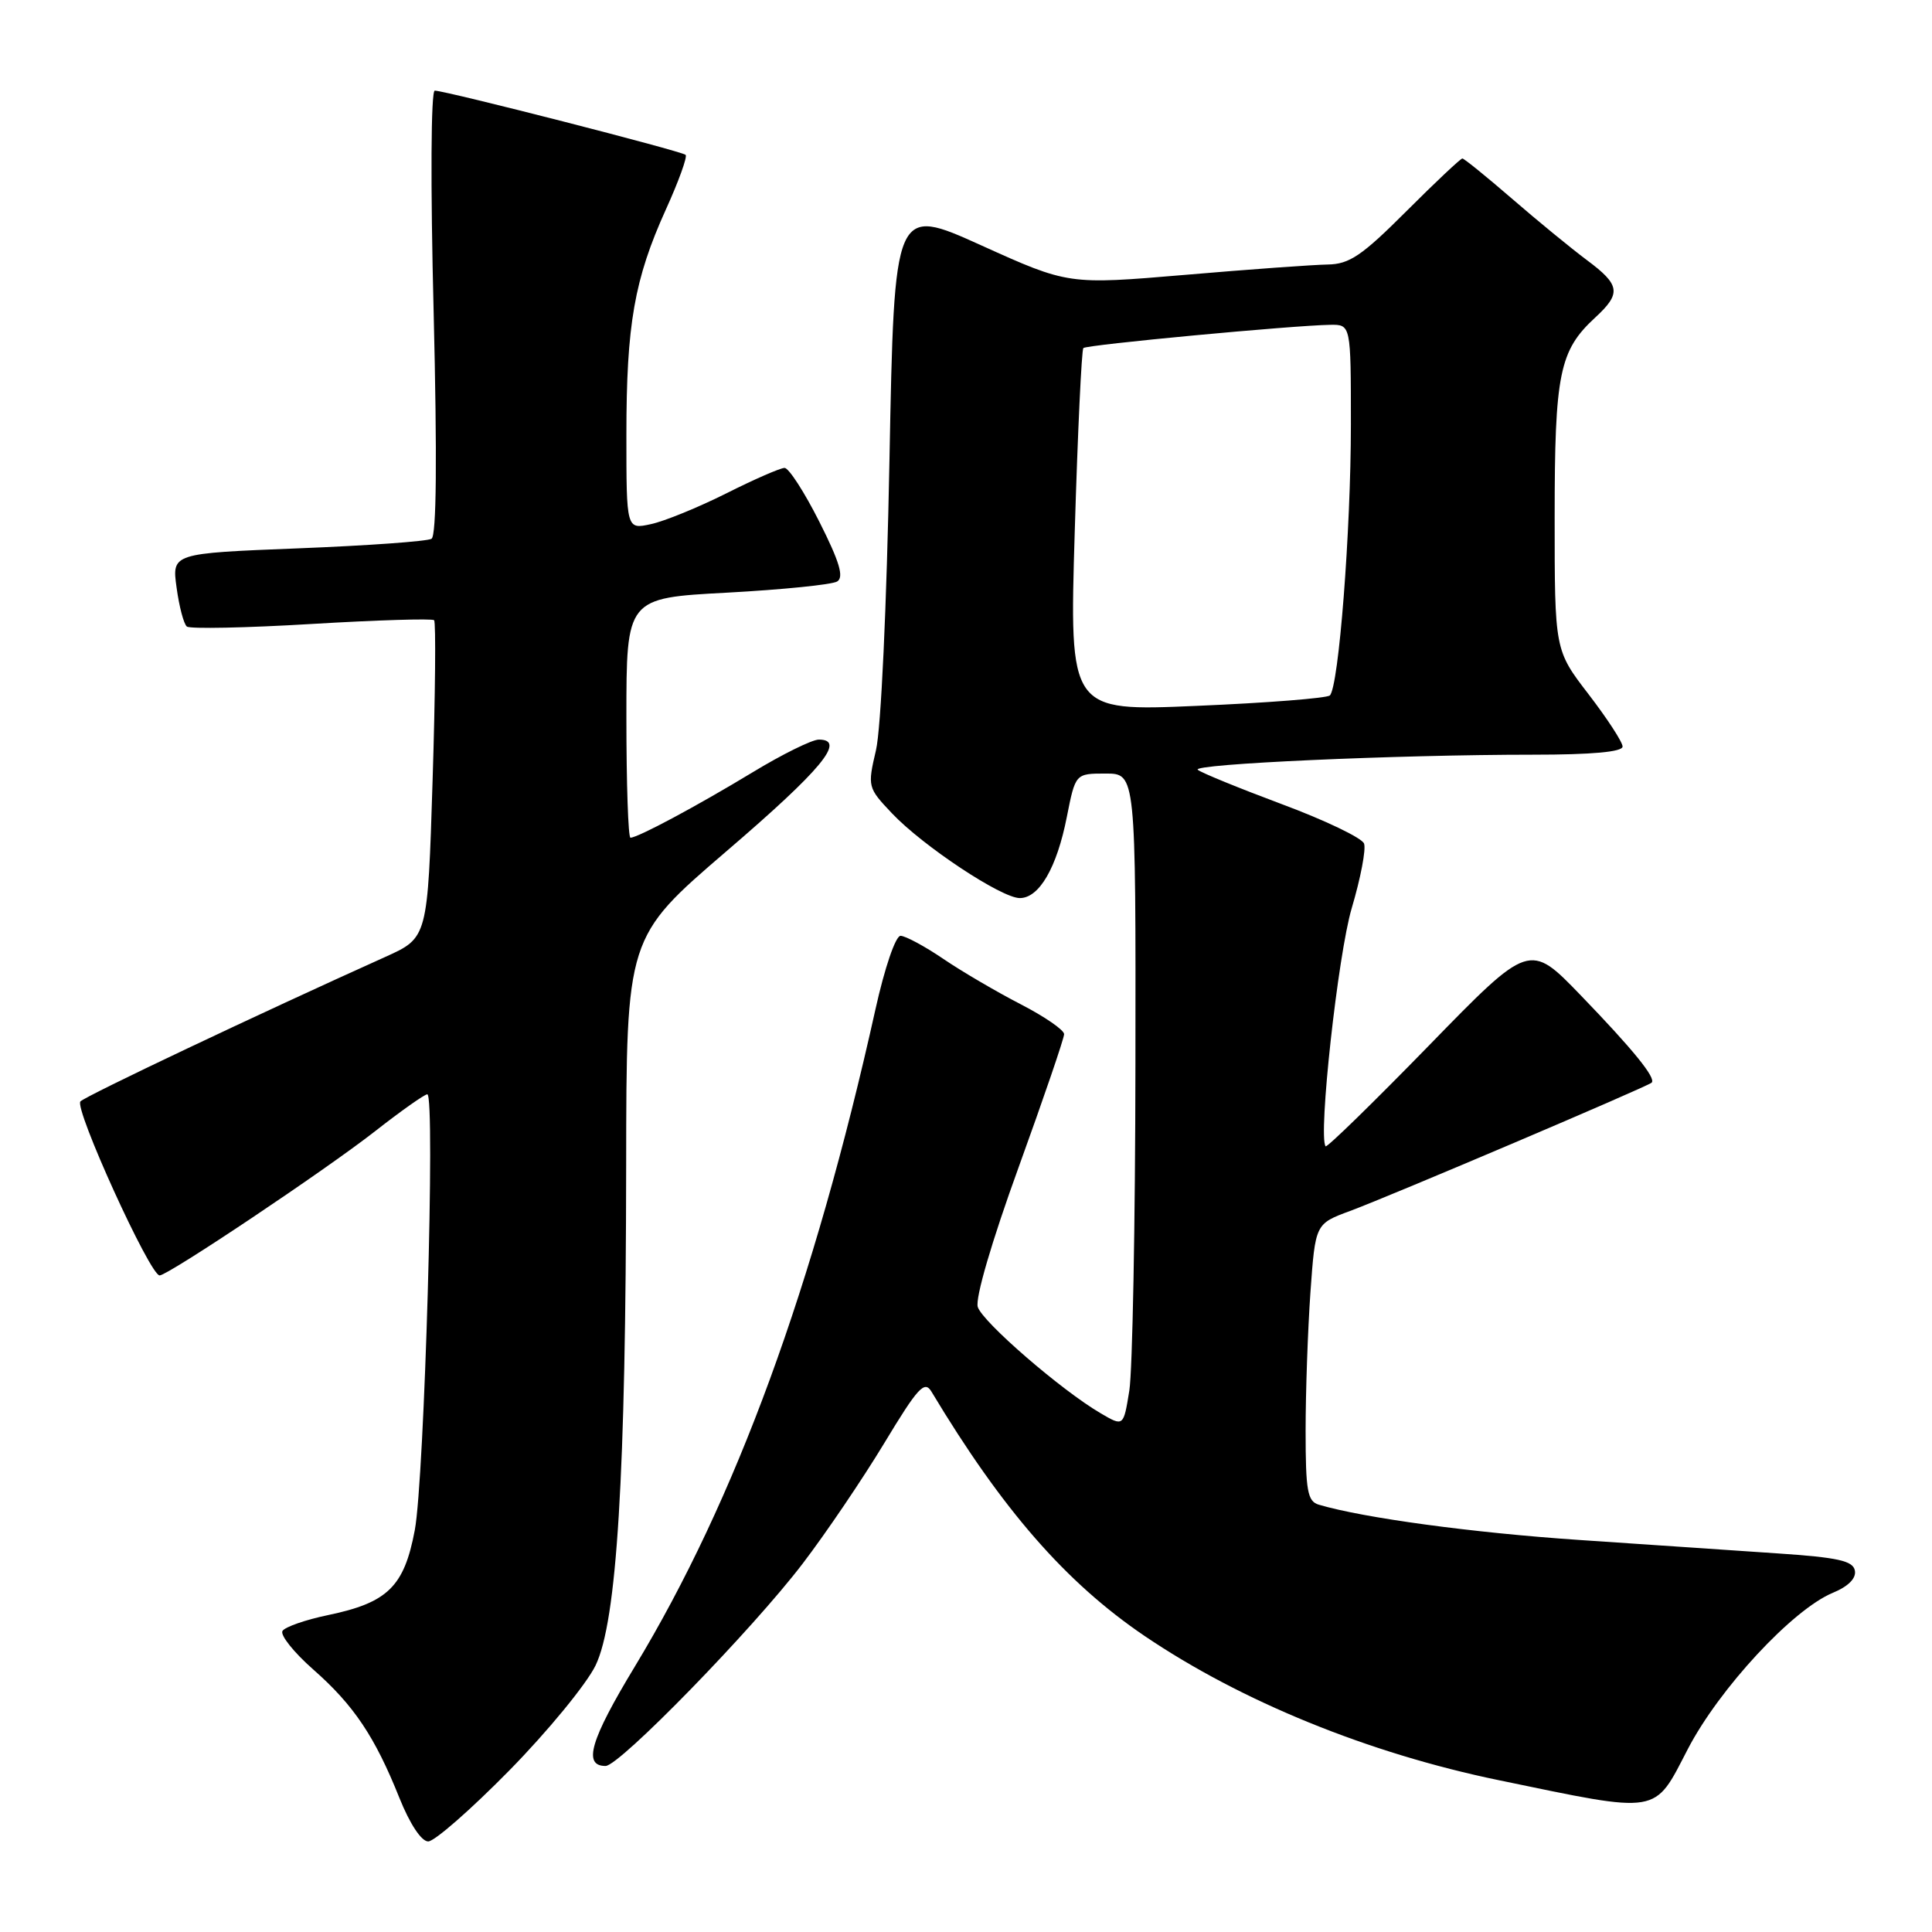 <?xml version="1.0" encoding="UTF-8" standalone="no"?>
<!DOCTYPE svg PUBLIC "-//W3C//DTD SVG 1.1//EN" "http://www.w3.org/Graphics/SVG/1.1/DTD/svg11.dtd" >
<svg xmlns="http://www.w3.org/2000/svg" xmlns:xlink="http://www.w3.org/1999/xlink" version="1.1" viewBox="0 0 256 256">
 <g >
 <path fill="currentColor"
d=" M 67.49 234.59 C 72.58 229.41 77.71 223.15 78.91 220.69 C 81.75 214.83 82.93 195.56 82.97 154.34 C 83.00 124.18 83.00 124.18 96.24 112.81 C 108.90 101.95 112.17 98.00 108.50 98.00 C 107.60 98.00 103.63 99.96 99.68 102.36 C 92.35 106.80 84.51 111.00 83.54 111.00 C 83.24 111.00 83.00 103.85 83.00 95.12 C 83.00 79.24 83.00 79.24 96.34 78.53 C 103.68 78.13 110.24 77.47 110.93 77.05 C 111.85 76.48 111.25 74.45 108.57 69.14 C 106.59 65.21 104.52 62.00 103.96 62.00 C 103.41 62.00 99.92 63.52 96.23 65.38 C 92.53 67.23 88.04 69.07 86.25 69.45 C 83.00 70.16 83.00 70.16 83.00 57.63 C 83.00 42.99 84.05 36.99 88.24 27.74 C 89.93 24.02 91.10 20.77 90.85 20.52 C 90.36 20.03 59.10 12.03 57.61 12.01 C 57.10 12.00 57.03 24.40 57.46 41.38 C 57.93 60.71 57.84 70.98 57.18 71.39 C 56.63 71.73 48.67 72.30 39.48 72.66 C 22.77 73.32 22.77 73.32 23.40 77.87 C 23.74 80.37 24.35 82.69 24.76 83.02 C 25.17 83.35 32.60 83.20 41.28 82.68 C 49.96 82.16 57.27 81.94 57.52 82.18 C 57.77 82.43 57.68 92.00 57.32 103.45 C 56.67 124.26 56.67 124.26 51.09 126.78 C 34.09 134.43 11.42 145.18 10.66 145.94 C 9.78 146.82 19.87 169.00 21.15 169.00 C 22.26 169.00 43.13 155.04 49.73 149.87 C 53.15 147.19 56.26 145.00 56.62 145.00 C 57.71 145.00 56.24 195.97 54.96 202.76 C 53.55 210.24 51.38 212.36 43.46 214.01 C 40.47 214.63 37.76 215.58 37.43 216.11 C 37.10 216.65 38.93 218.95 41.50 221.21 C 46.88 225.94 49.68 230.12 52.93 238.25 C 54.31 241.69 55.84 244.00 56.74 244.00 C 57.57 244.00 62.41 239.76 67.49 234.59 Z  M 223.65 231.75 C 227.81 223.75 237.54 213.26 242.85 211.06 C 244.91 210.21 245.98 209.13 245.78 208.11 C 245.54 206.81 243.53 206.37 235.49 205.83 C 229.99 205.46 218.18 204.66 209.22 204.05 C 195.15 203.10 180.70 201.14 174.75 199.38 C 173.25 198.94 173.00 197.56 173.00 189.59 C 173.00 184.48 173.29 176.22 173.64 171.23 C 174.29 162.16 174.29 162.16 178.89 160.46 C 184.01 158.57 218.30 143.99 218.85 143.46 C 219.48 142.87 216.41 139.09 209.47 131.90 C 202.67 124.85 202.67 124.85 189.31 138.57 C 181.96 146.11 175.81 152.11 175.65 151.89 C 174.64 150.59 177.29 126.47 179.11 120.34 C 180.29 116.36 181.03 112.51 180.74 111.77 C 180.46 111.03 175.56 108.68 169.86 106.56 C 164.16 104.43 159.14 102.38 158.71 102.00 C 157.82 101.23 185.12 100.00 203.16 100.00 C 210.94 100.00 215.00 99.63 215.00 98.92 C 215.00 98.33 212.97 95.22 210.50 92.00 C 206.00 86.15 206.00 86.15 206.00 68.54 C 206.00 49.49 206.62 46.46 211.37 42.08 C 214.86 38.86 214.70 37.76 210.25 34.45 C 208.19 32.91 203.73 29.26 200.35 26.33 C 196.96 23.40 194.00 21.00 193.77 21.00 C 193.54 21.00 190.19 24.15 186.34 28.00 C 180.46 33.88 178.80 35.01 175.92 35.05 C 174.04 35.08 165.54 35.69 157.04 36.42 C 141.57 37.73 141.57 37.73 130.04 32.52 C 118.50 27.30 118.50 27.30 117.86 60.90 C 117.49 80.36 116.74 96.57 116.07 99.41 C 114.94 104.25 114.97 104.37 118.21 107.79 C 122.32 112.12 132.70 119.00 135.13 119.00 C 137.70 119.00 140.04 114.97 141.36 108.25 C 142.50 102.50 142.50 102.50 146.50 102.50 C 150.50 102.50 150.50 102.50 150.45 141.00 C 150.43 162.18 150.06 181.65 149.64 184.27 C 148.87 189.04 148.87 189.04 145.85 187.27 C 140.66 184.24 130.19 175.18 129.56 173.18 C 129.20 172.05 131.40 164.51 134.98 154.65 C 138.29 145.51 141.00 137.58 141.00 137.03 C 141.00 136.48 138.41 134.70 135.25 133.07 C 132.09 131.44 127.47 128.74 125.00 127.06 C 122.53 125.38 119.97 124.01 119.33 124.00 C 118.67 124.00 117.23 128.21 116.00 133.75 C 107.85 170.43 97.48 198.74 84.11 220.84 C 78.22 230.57 77.21 234.00 80.24 234.00 C 82.08 234.00 99.72 215.90 106.37 207.17 C 109.44 203.15 114.30 195.97 117.16 191.24 C 121.64 183.82 122.51 182.87 123.43 184.41 C 132.82 200.05 141.21 209.67 151.63 216.75 C 164.45 225.44 181.32 232.32 198.62 235.89 C 220.16 240.35 219.10 240.52 223.65 231.75 Z  M 142.41 70.40 C 142.80 57.28 143.32 46.35 143.55 46.12 C 143.98 45.68 171.29 43.12 176.25 43.04 C 179.00 43.00 179.00 43.00 179.00 56.25 C 179.00 70.32 177.39 91.04 176.21 92.15 C 175.82 92.51 167.89 93.14 158.59 93.53 C 141.69 94.26 141.69 94.26 142.41 70.40 Z "/>
</g>
</svg>